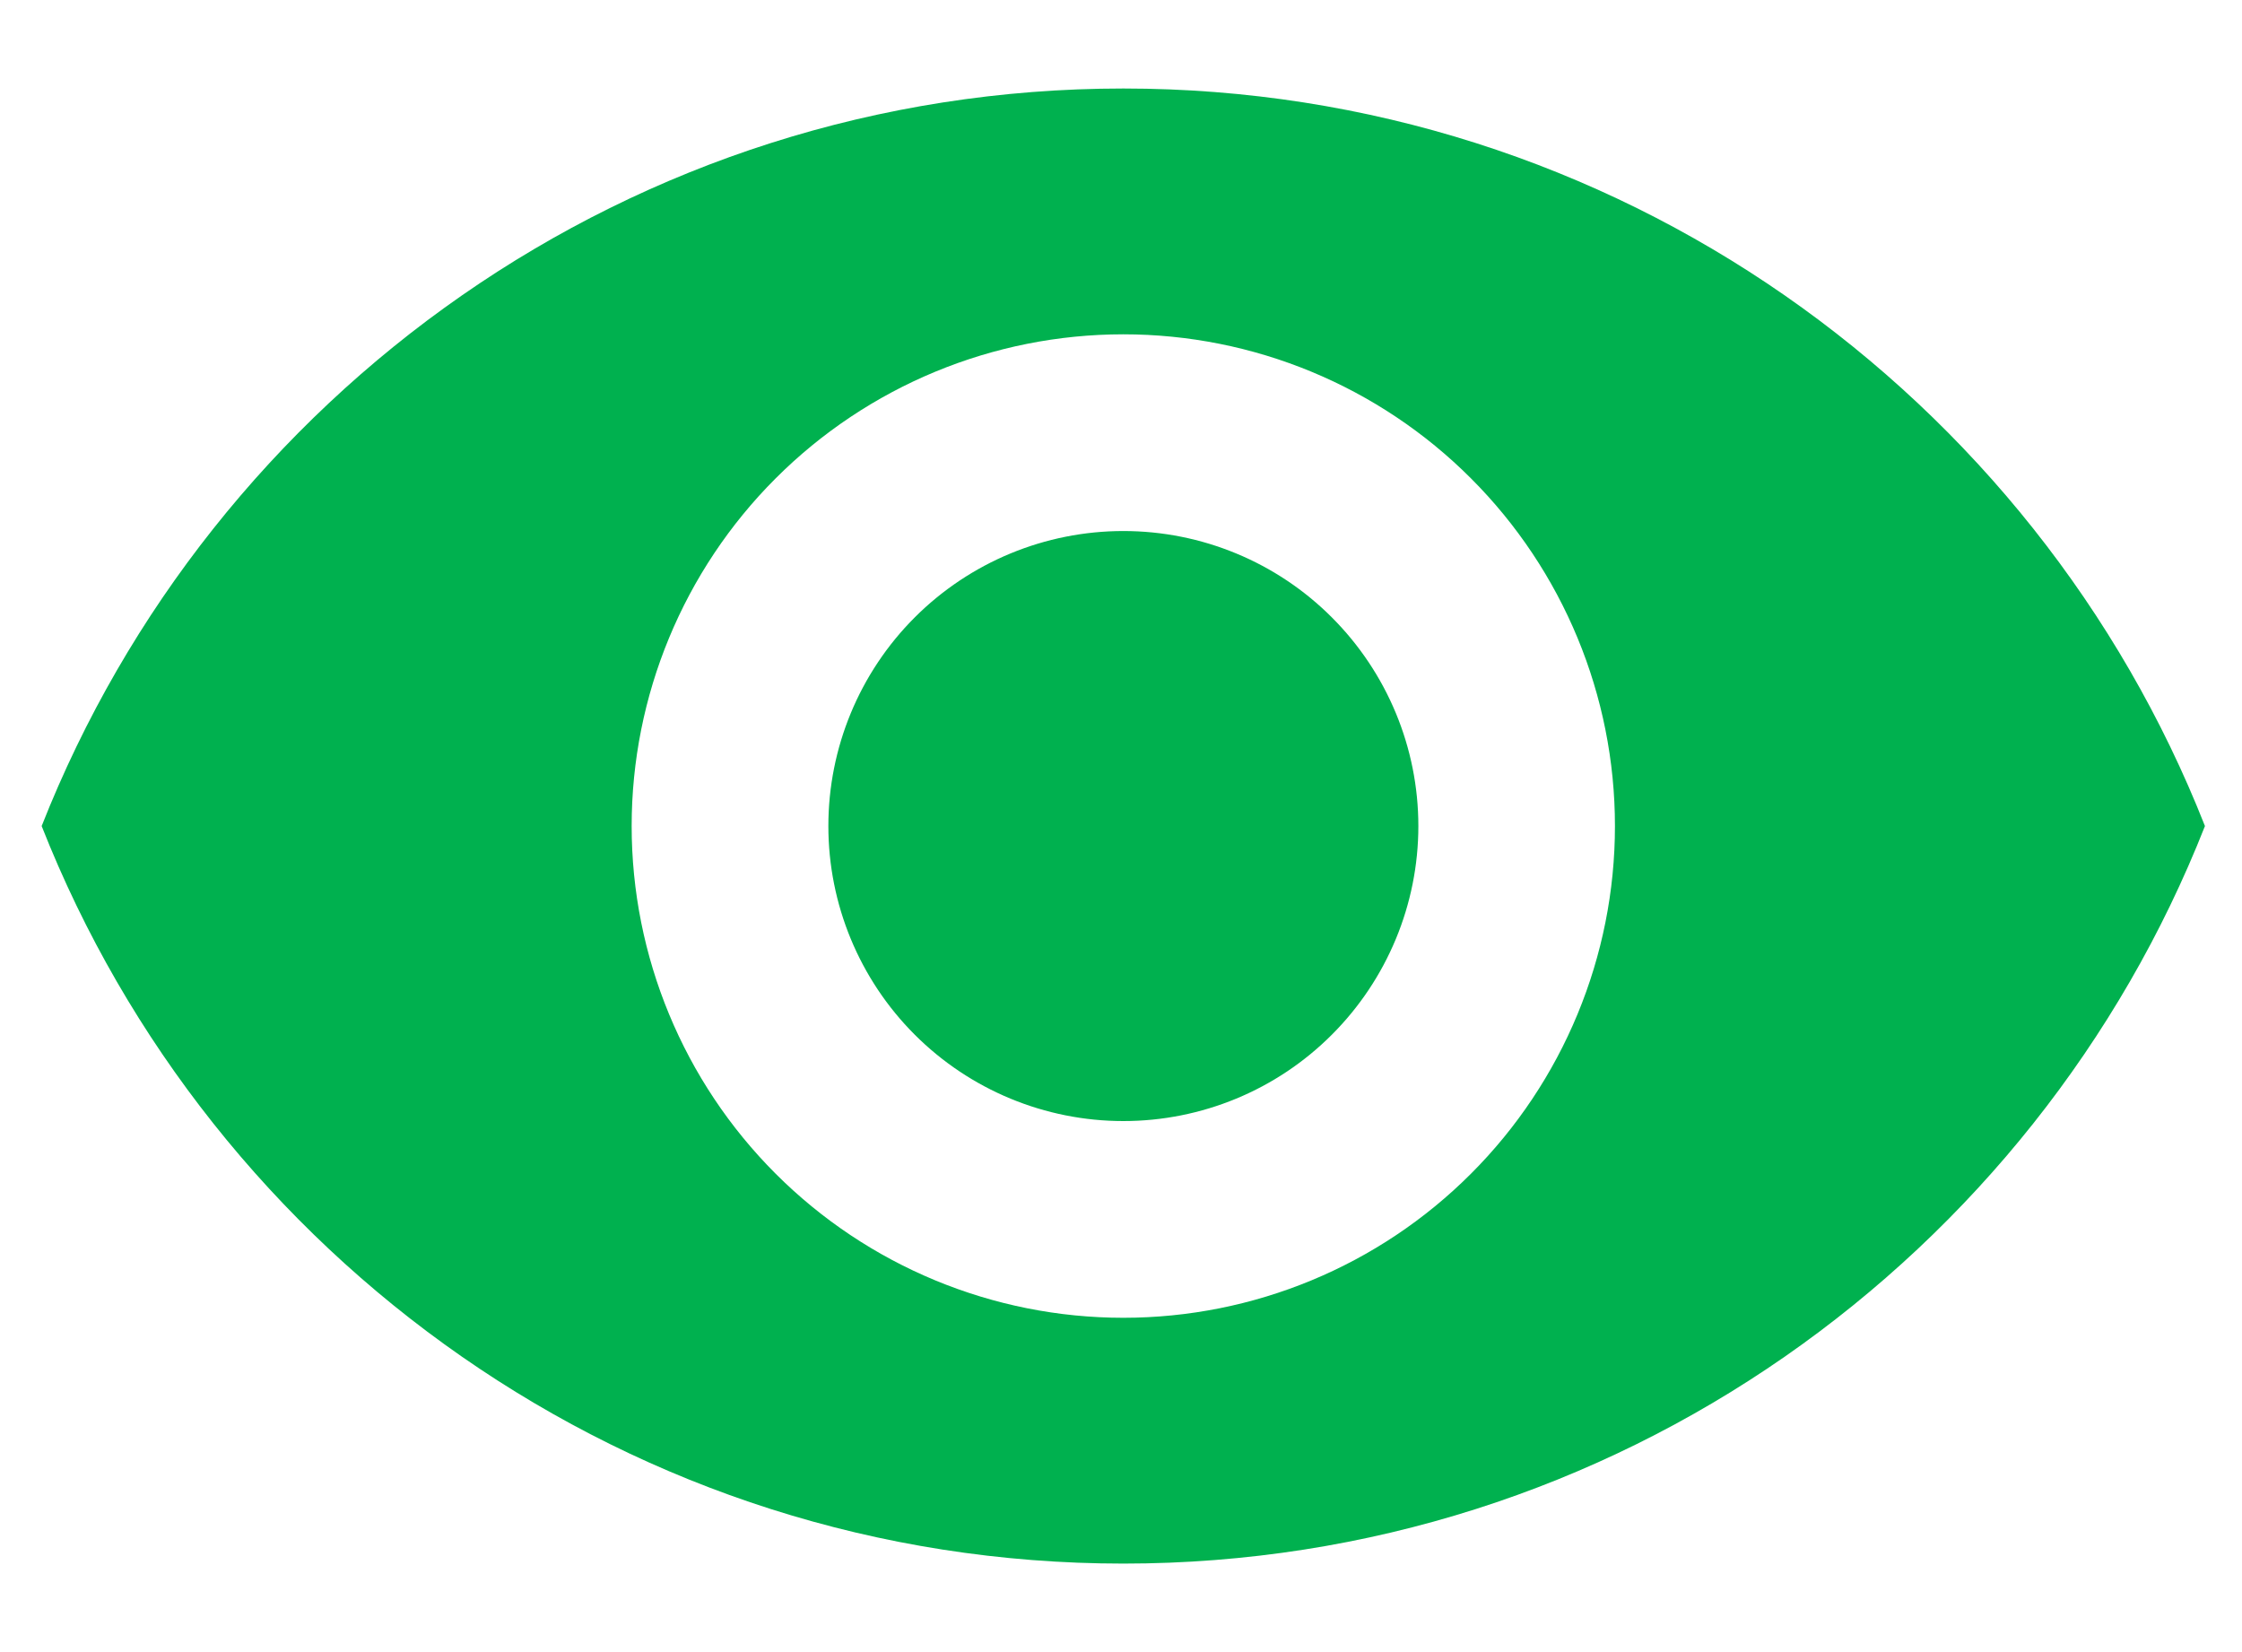<svg width="19" height="14" viewBox="0 0 19 14" fill="none" xmlns="http://www.w3.org/2000/svg">
<path d="M9.52 4.5C8.857 4.5 8.221 4.763 7.752 5.232C7.283 5.701 7.02 6.337 7.02 7C7.02 7.663 7.283 8.299 7.752 8.768C8.221 9.237 8.857 9.5 9.52 9.5C10.183 9.5 10.819 9.237 11.287 8.768C11.756 8.299 12.02 7.663 12.02 7C12.02 6.337 11.756 5.701 11.287 5.232C10.819 4.763 10.183 4.5 9.52 4.5ZM9.52 11.167C8.415 11.167 7.355 10.728 6.573 9.946C5.792 9.165 5.353 8.105 5.353 7C5.353 5.895 5.792 4.835 6.573 4.054C7.355 3.272 8.415 2.833 9.52 2.833C10.625 2.833 11.685 3.272 12.466 4.054C13.247 4.835 13.686 5.895 13.686 7C13.686 8.105 13.247 9.165 12.466 9.946C11.685 10.728 10.625 11.167 9.52 11.167ZM9.52 0.75C5.353 0.75 1.795 3.342 0.353 7C1.795 10.658 5.353 13.25 9.52 13.25C13.686 13.25 17.245 10.658 18.686 7C17.245 3.342 13.686 0.75 9.52 0.75Z" fill="#00b14f"/>
</svg>
